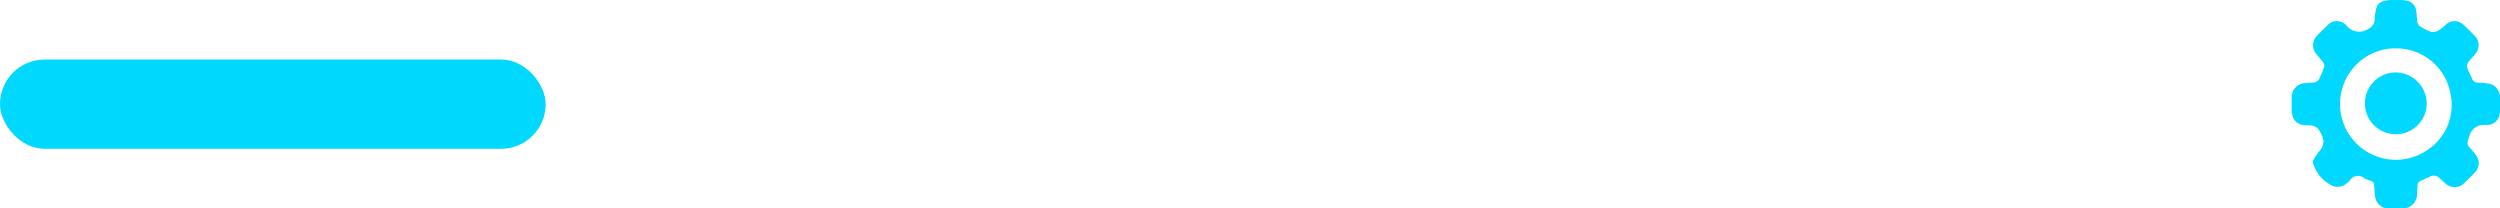 <svg xmlns="http://www.w3.org/2000/svg" width="252" height="21">
    <g data-name="Camada 1" transform="translate(328.982 -.241)">
        <g fill="#00d8ff" data-name="Grupo 1">
            <path d="M-88.155.242h1.386c.054.013.108.03.162.039a1.2 1.2 0 0 1 1.189 1.167c.042.262.058.529.076.8a.785.785 0 0 0 .322.661 5.607 5.607 0 0 0 .956.494.991.991 0 0 0 .872-.086 4.123 4.123 0 0 0 .645-.485 1.291 1.291 0 0 1 1.936-.04c.358.316.691.658 1.02 1a1.353 1.353 0 0 1 .073 1.945c-.175.213-.366.413-.545.623a.838.838 0 0 0-.118.993c.134.27.269.541.383.82a.585.585 0 0 0 .592.4 7.9 7.9 0 0 1 1.023.085 1.314 1.314 0 0 1 1.1.892c.039.109.064.223.1.335v1.676c-.029.112-.053.226-.086.337a1.205 1.205 0 0 1-1.245.931c-.112 0-.224 0-.336.007a1.438 1.438 0 0 0-1.332.873 5.049 5.049 0 0 0-.244.739.674.674 0 0 0 .19.678 7.372 7.372 0 0 1 .623.745 1.307 1.307 0 0 1-.118 1.765q-.478.517-1 1a1.364 1.364 0 0 1-2.046.01c-.176-.156-.349-.316-.526-.47a.811.811 0 0 0-.968-.125c-.3.148-.606.28-.911.419a.507.507 0 0 0-.314.47c-.012.239-.028.477-.041.716a1.508 1.508 0 0 1-1.182 1.587h-1.886a1.386 1.386 0 0 1-1.177-1.294 15.538 15.538 0 0 1-.08-.938c-.025-.4-.081-.465-.476-.589a2.553 2.553 0 0 1-.538-.223.951.951 0 0 0-1.418.2 1.667 1.667 0 0 1-.267.26 1.437 1.437 0 0 1-1.435.341 3.645 3.645 0 0 1-2-2.232.529.529 0 0 1 .05-.492 8.924 8.924 0 0 1 .585-.841 1.283 1.283 0 0 0 .284-1.4 4.907 4.907 0 0 0-.295-.61 1.046 1.046 0 0 0-.93-.536c-.2-.009-.391-.021-.586-.041a1.253 1.253 0 0 1-1.242-1.129l-.052-.24v-1.6c.012-.038.025-.076.035-.118a1.391 1.391 0 0 1 1.329-1.14c.27-.033.544-.04.816-.059a.672.672 0 0 0 .62-.415c.146-.34.295-.679.431-1.023a.629.629 0 0 0-.106-.675c-.2-.243-.411-.484-.608-.733a1.347 1.347 0 0 1 .083-1.914q.476-.5.985-.979a1.264 1.264 0 0 1 1.962.021 1.641 1.641 0 0 0 2.234.275 1.05 1.05 0 0 0 .584-.958 5.741 5.741 0 0 1 .182-1.133.907.907 0 0 1 .689-.657c.194-.054.395-.087.592-.13Zm.65 4.876a5.308 5.308 0 0 0-1.99.358 5.622 5.622 0 1 0 5.106 9.943 5.414 5.414 0 0 0 2.439-5.6 5.551 5.551 0 0 0-5.554-4.7Z" data-name="Caminho 4"/>
            <path d="M-84.369 10.742a3.115 3.115 0 1 1-3.115-3.2 3.163 3.163 0 0 1 3.115 3.2Z" data-name="Caminho 5"/>
        </g>
        <rect width="55" height="9" fill="#00d8fe" data-name="Retângulo 5" rx="4.5"
            transform="translate(-328.982 6.241)"/>
    </g>
</svg>